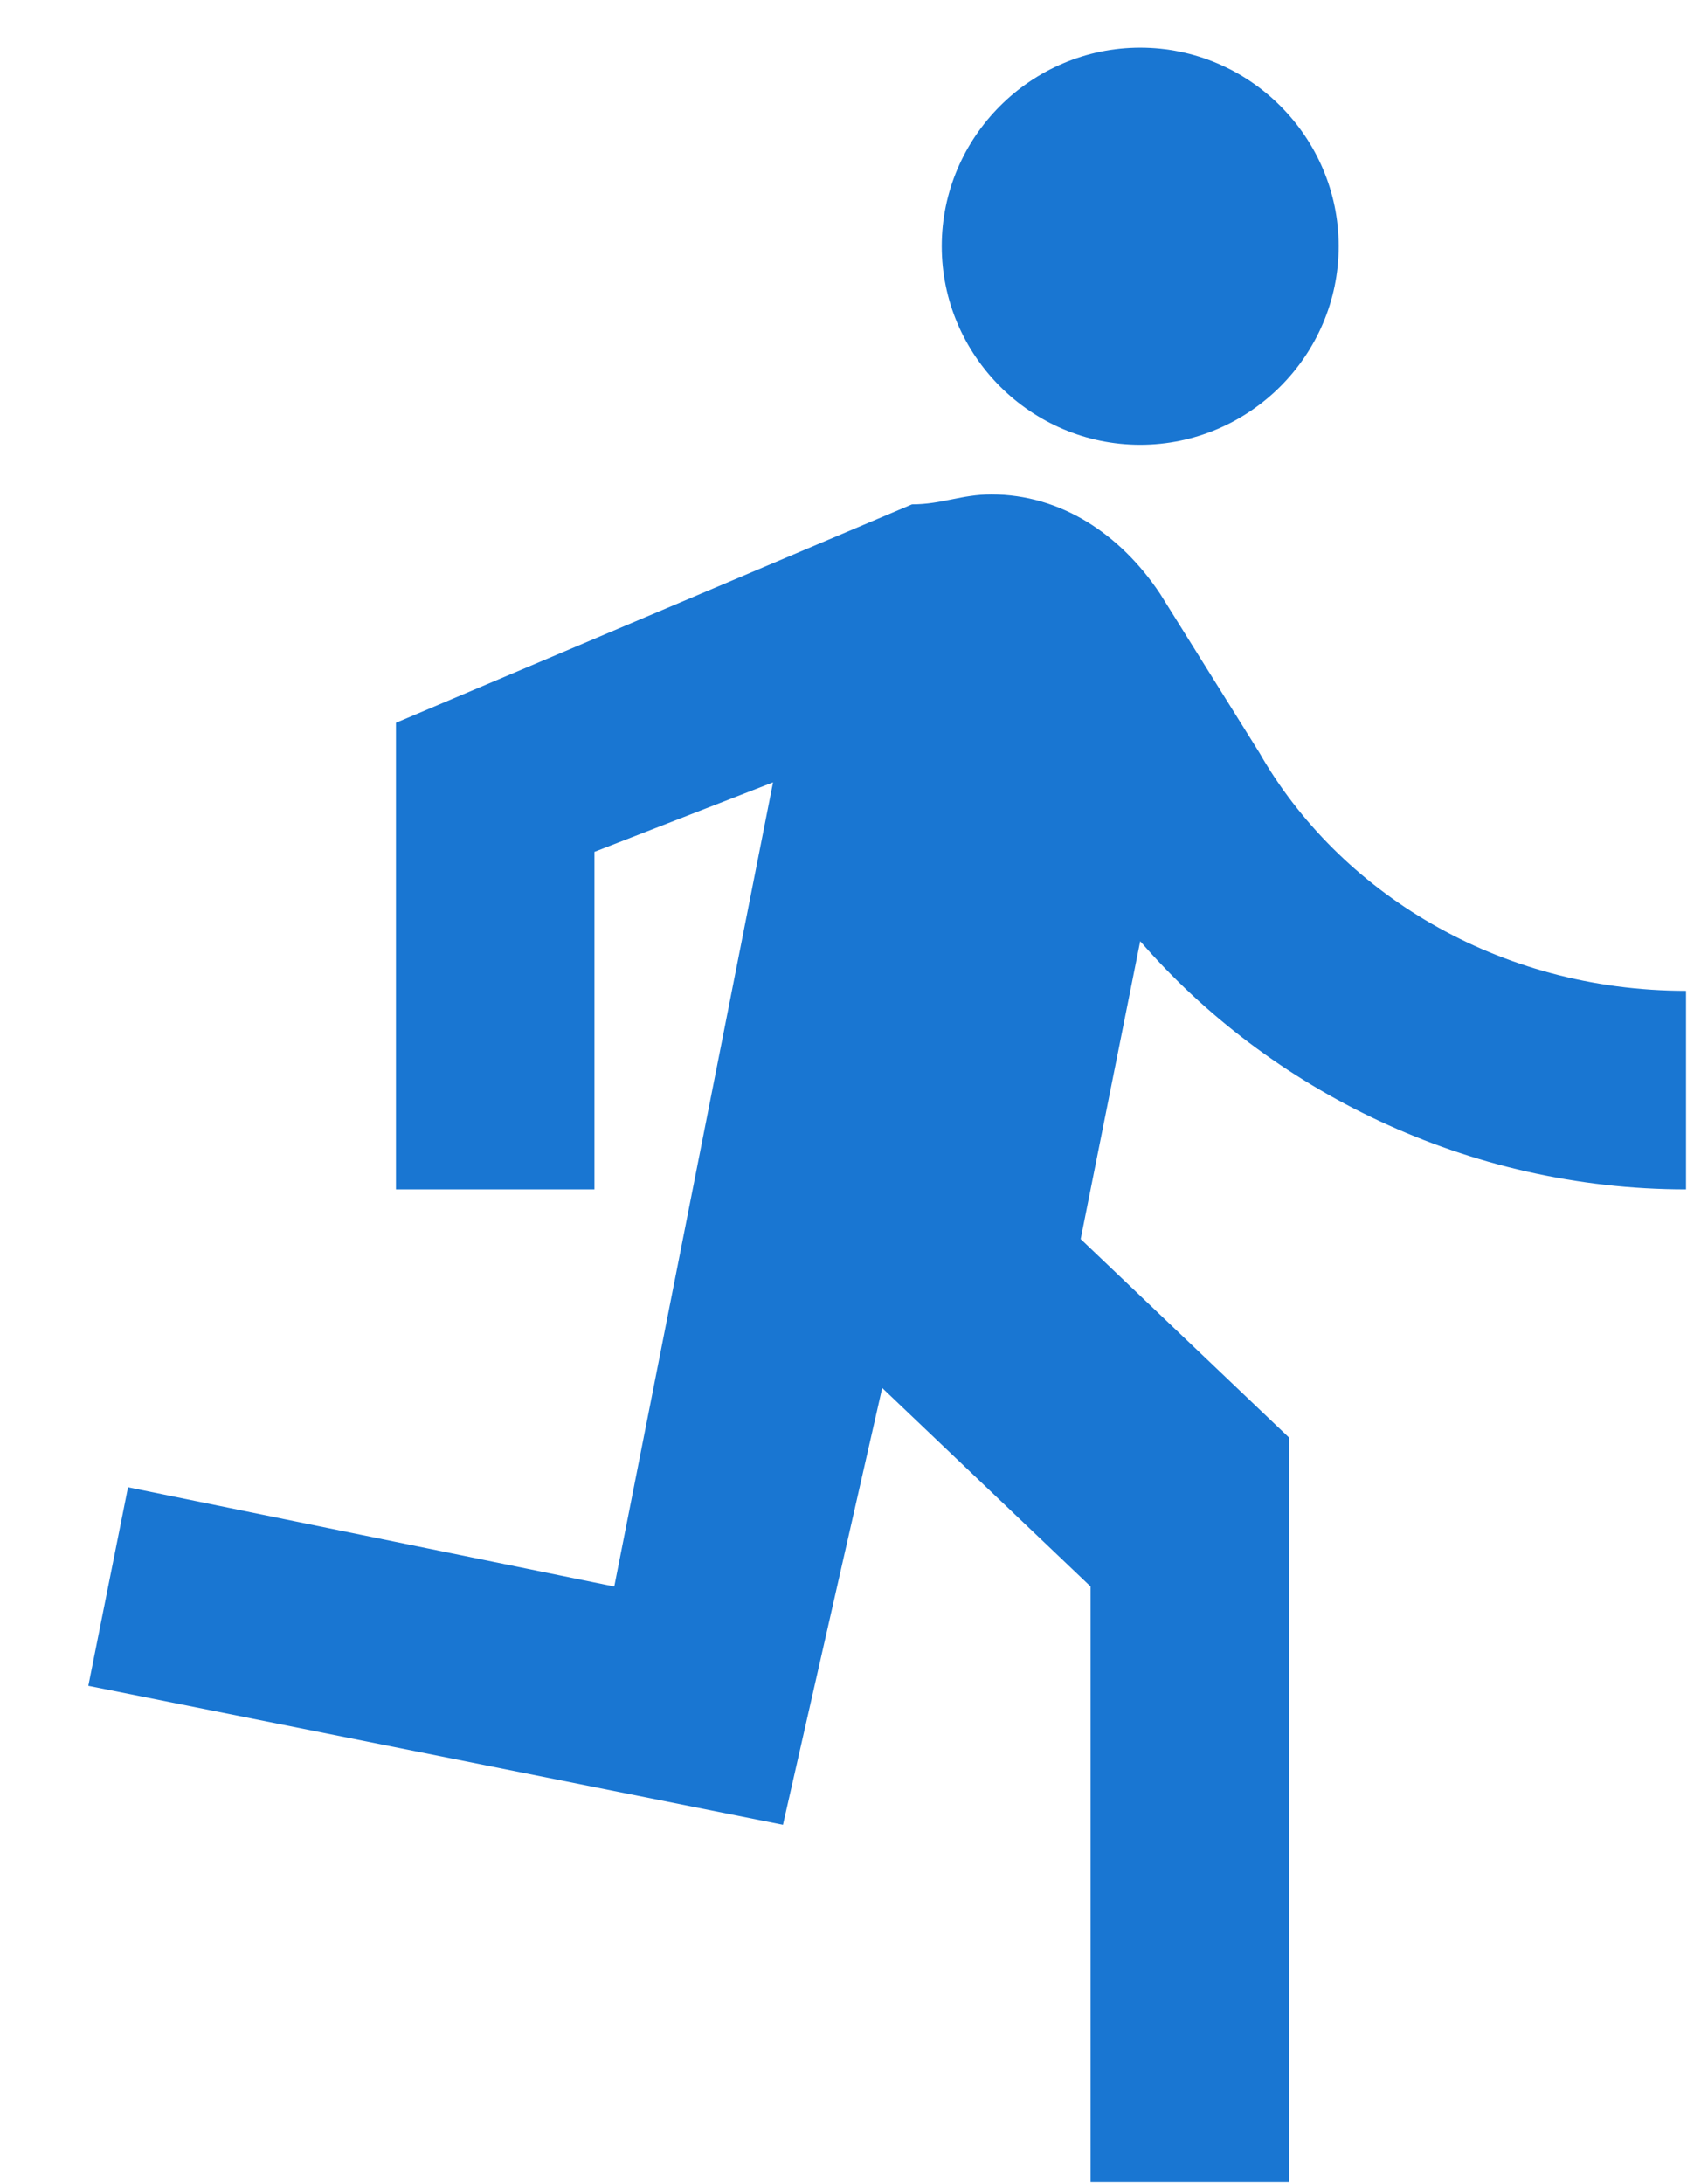 <svg width="17" height="22" viewBox="0 0 17 22" fill="none" xmlns="http://www.w3.org/2000/svg">
<path d="M11.49 4.48C12.59 4.48 13.49 3.58 13.49 2.48C13.49 1.38 12.59 0.48 11.49 0.48C10.39 0.48 9.49 1.38 9.49 2.48C9.49 3.58 10.39 4.48 11.49 4.48ZM7.89 18.38L8.89 13.98L10.99 15.98V21.98H12.99V14.48L10.89 12.48L11.49 9.48C12.79 10.98 14.79 11.98 16.99 11.98V9.98C15.09 9.98 13.49 8.98 12.69 7.58L11.69 5.98C11.29 5.38 10.69 4.98 9.99 4.98C9.69 4.98 9.49 5.08 9.19 5.08L3.99 7.28V11.98H5.99V8.58L7.79 7.88L6.19 15.98L1.29 14.98L0.89 16.98L7.89 18.38Z" fill="#1976D2"/>
</svg>
